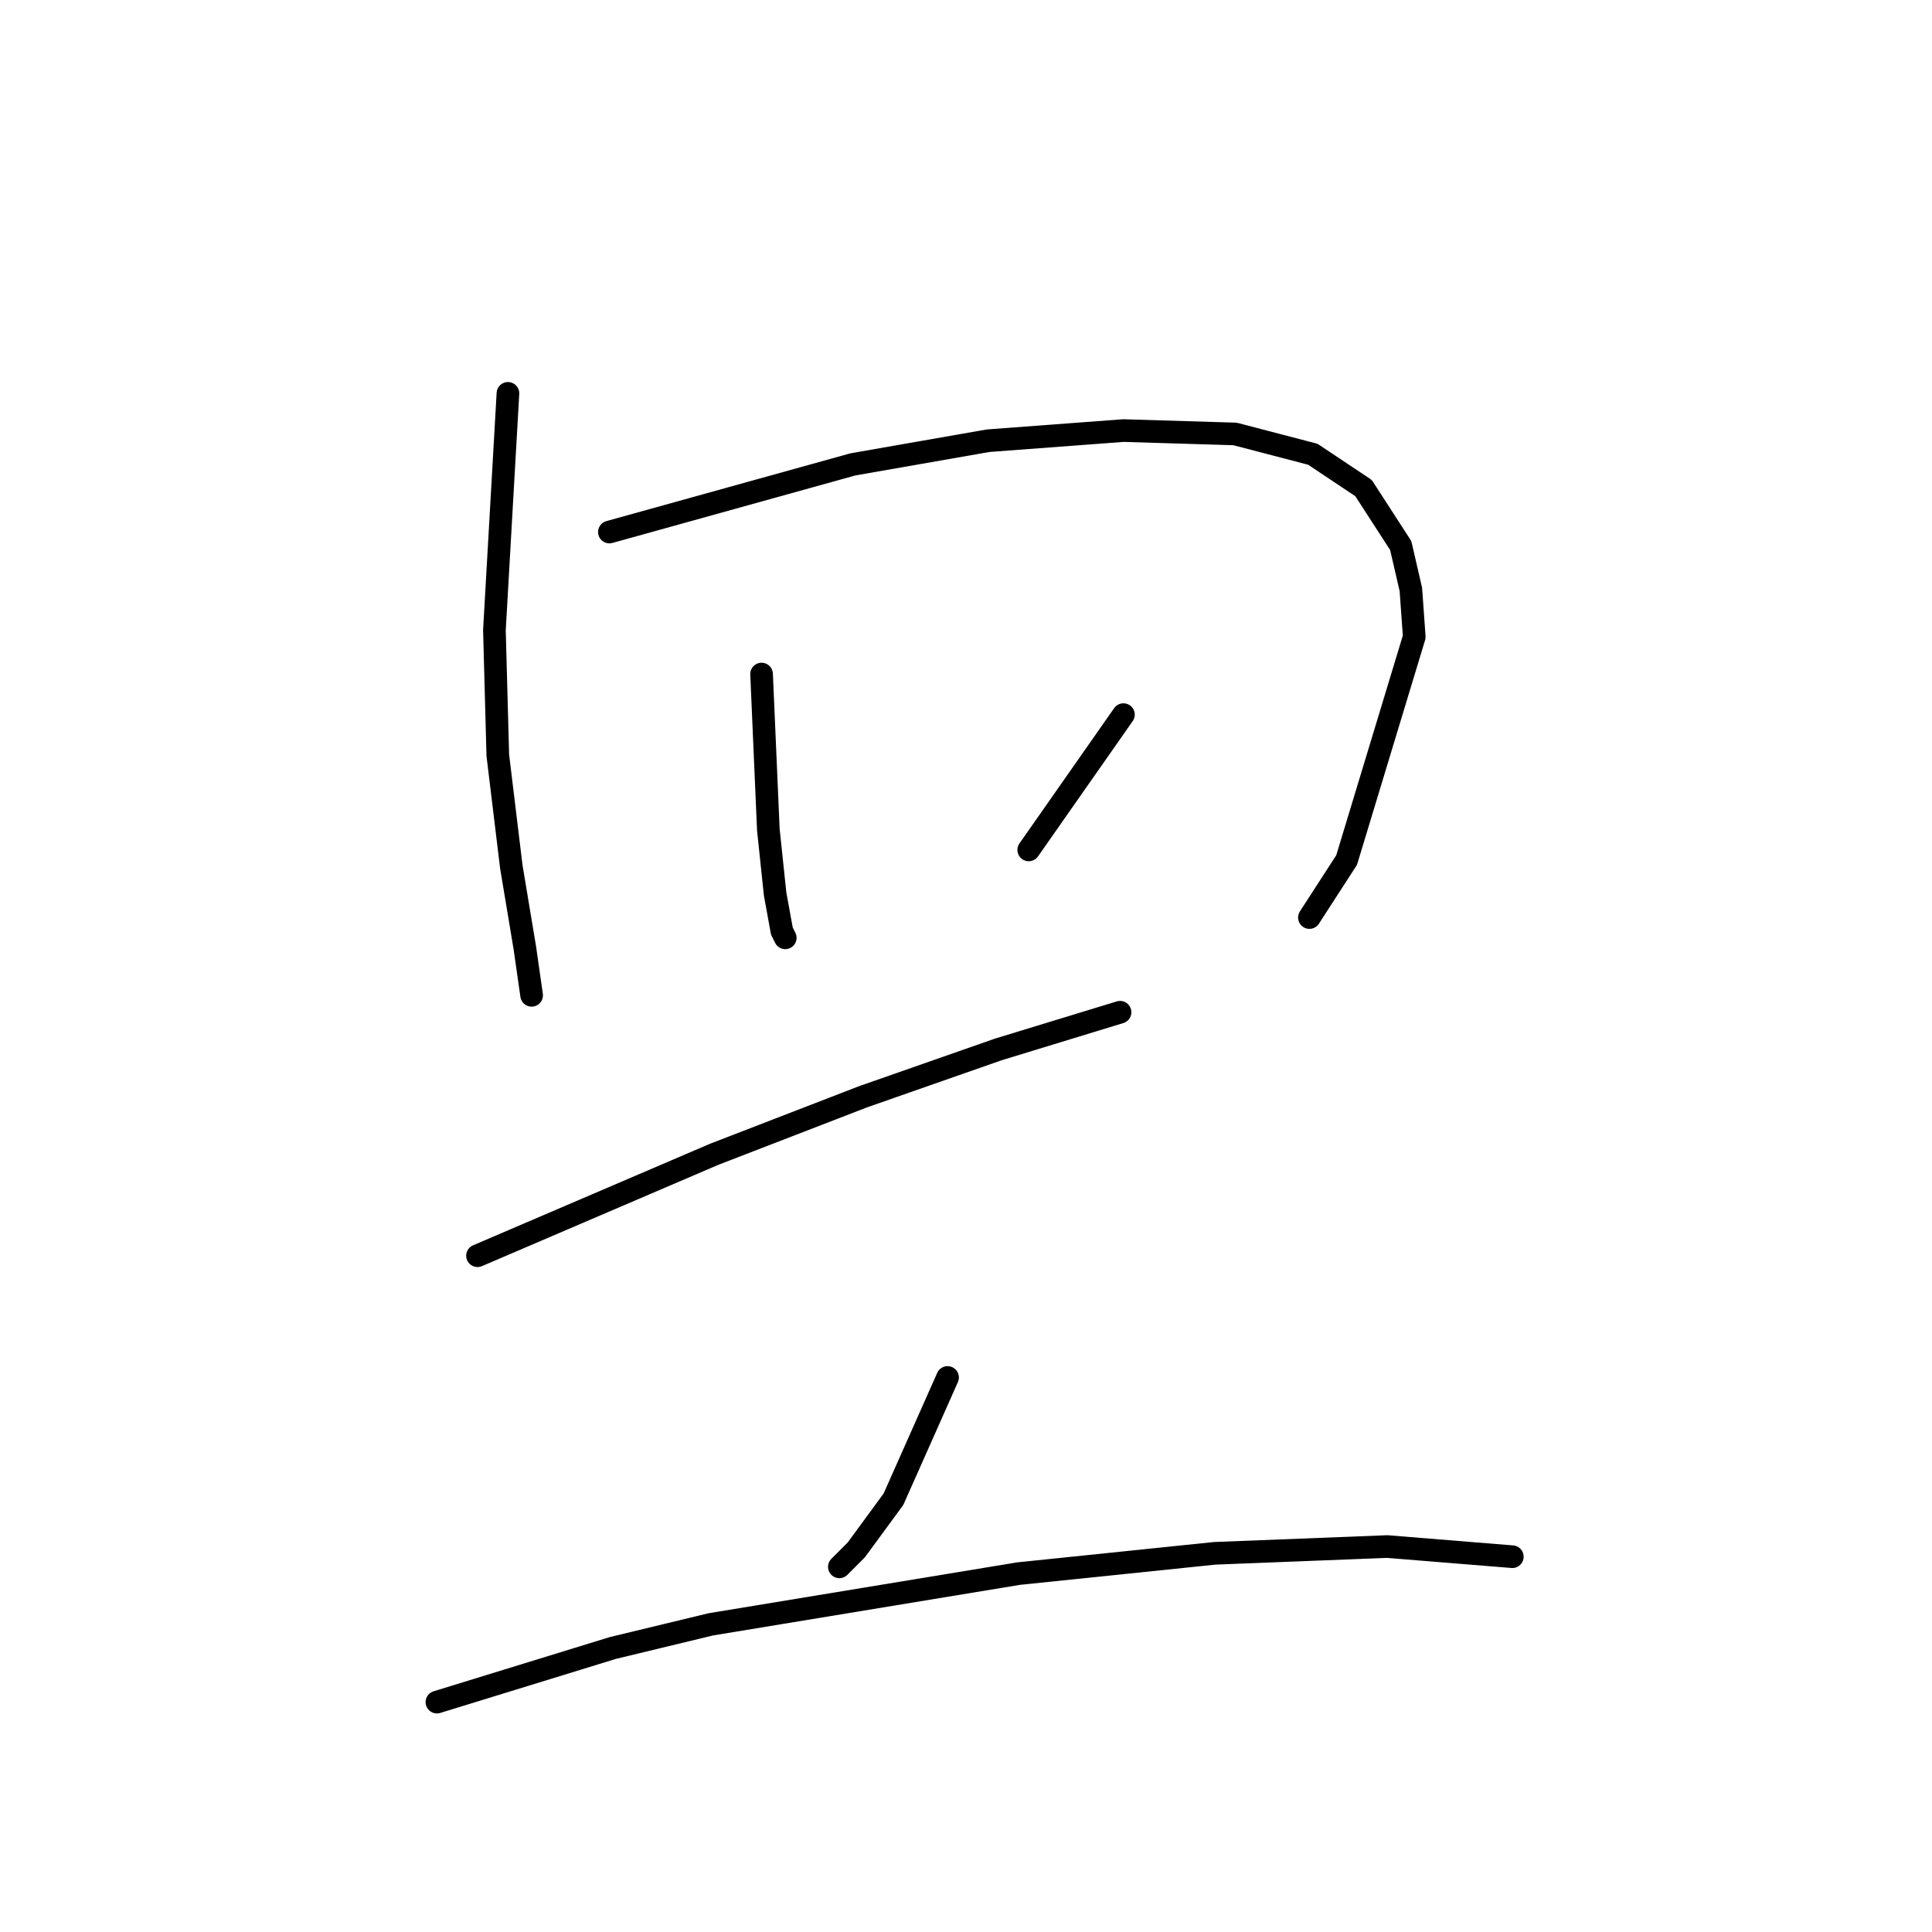 <?xml version="1.0" standalone="no"?>
    <svg width="256" height="256" xmlns="http://www.w3.org/2000/svg" version="1.1">
    <polyline stroke="black" stroke-width="3" stroke-linecap="round" fill="transparent" stroke-linejoin="round" points="67.305 52.124 66.409 67.807 65.513 83.491 65.961 100.071 67.753 114.858 69.546 125.612 70.442 131.886 70.442 131.886 " />
        <polyline stroke="black" stroke-width="3" stroke-linecap="round" fill="transparent" stroke-linejoin="round" points="80.748 70.496 96.88 66.015 113.012 61.534 130.936 58.397 148.86 57.053 163.647 57.501 173.953 60.19 180.675 64.671 185.604 72.288 186.948 78.114 187.396 84.387 178.434 113.962 173.505 121.58 173.505 121.58 " />
        <polyline stroke="black" stroke-width="3" stroke-linecap="round" fill="transparent" stroke-linejoin="round" points="100.913 89.316 101.361 99.623 101.809 109.929 102.705 118.443 103.602 123.372 104.05 124.268 104.05 124.268 " />
        <polyline stroke="black" stroke-width="3" stroke-linecap="round" fill="transparent" stroke-linejoin="round" points="148.86 94.693 142.586 103.656 136.313 112.618 136.313 112.618 " />
        <polyline stroke="black" stroke-width="3" stroke-linecap="round" fill="transparent" stroke-linejoin="round" points="63.272 166.39 78.956 159.668 94.639 152.947 114.356 145.329 132.28 139.055 148.412 134.126 148.412 134.126 " />
        <polyline stroke="black" stroke-width="3" stroke-linecap="round" fill="transparent" stroke-linejoin="round" points="125.558 182.521 121.974 190.587 118.389 198.653 113.46 205.374 111.219 207.615 111.219 207.615 " />
        <polyline stroke="black" stroke-width="3" stroke-linecap="round" fill="transparent" stroke-linejoin="round" points="57.895 225.539 69.546 221.954 81.196 218.369 94.191 215.233 134.969 208.511 160.958 205.823 183.812 204.926 200.391 206.271 200.391 206.271 " />
        </svg>